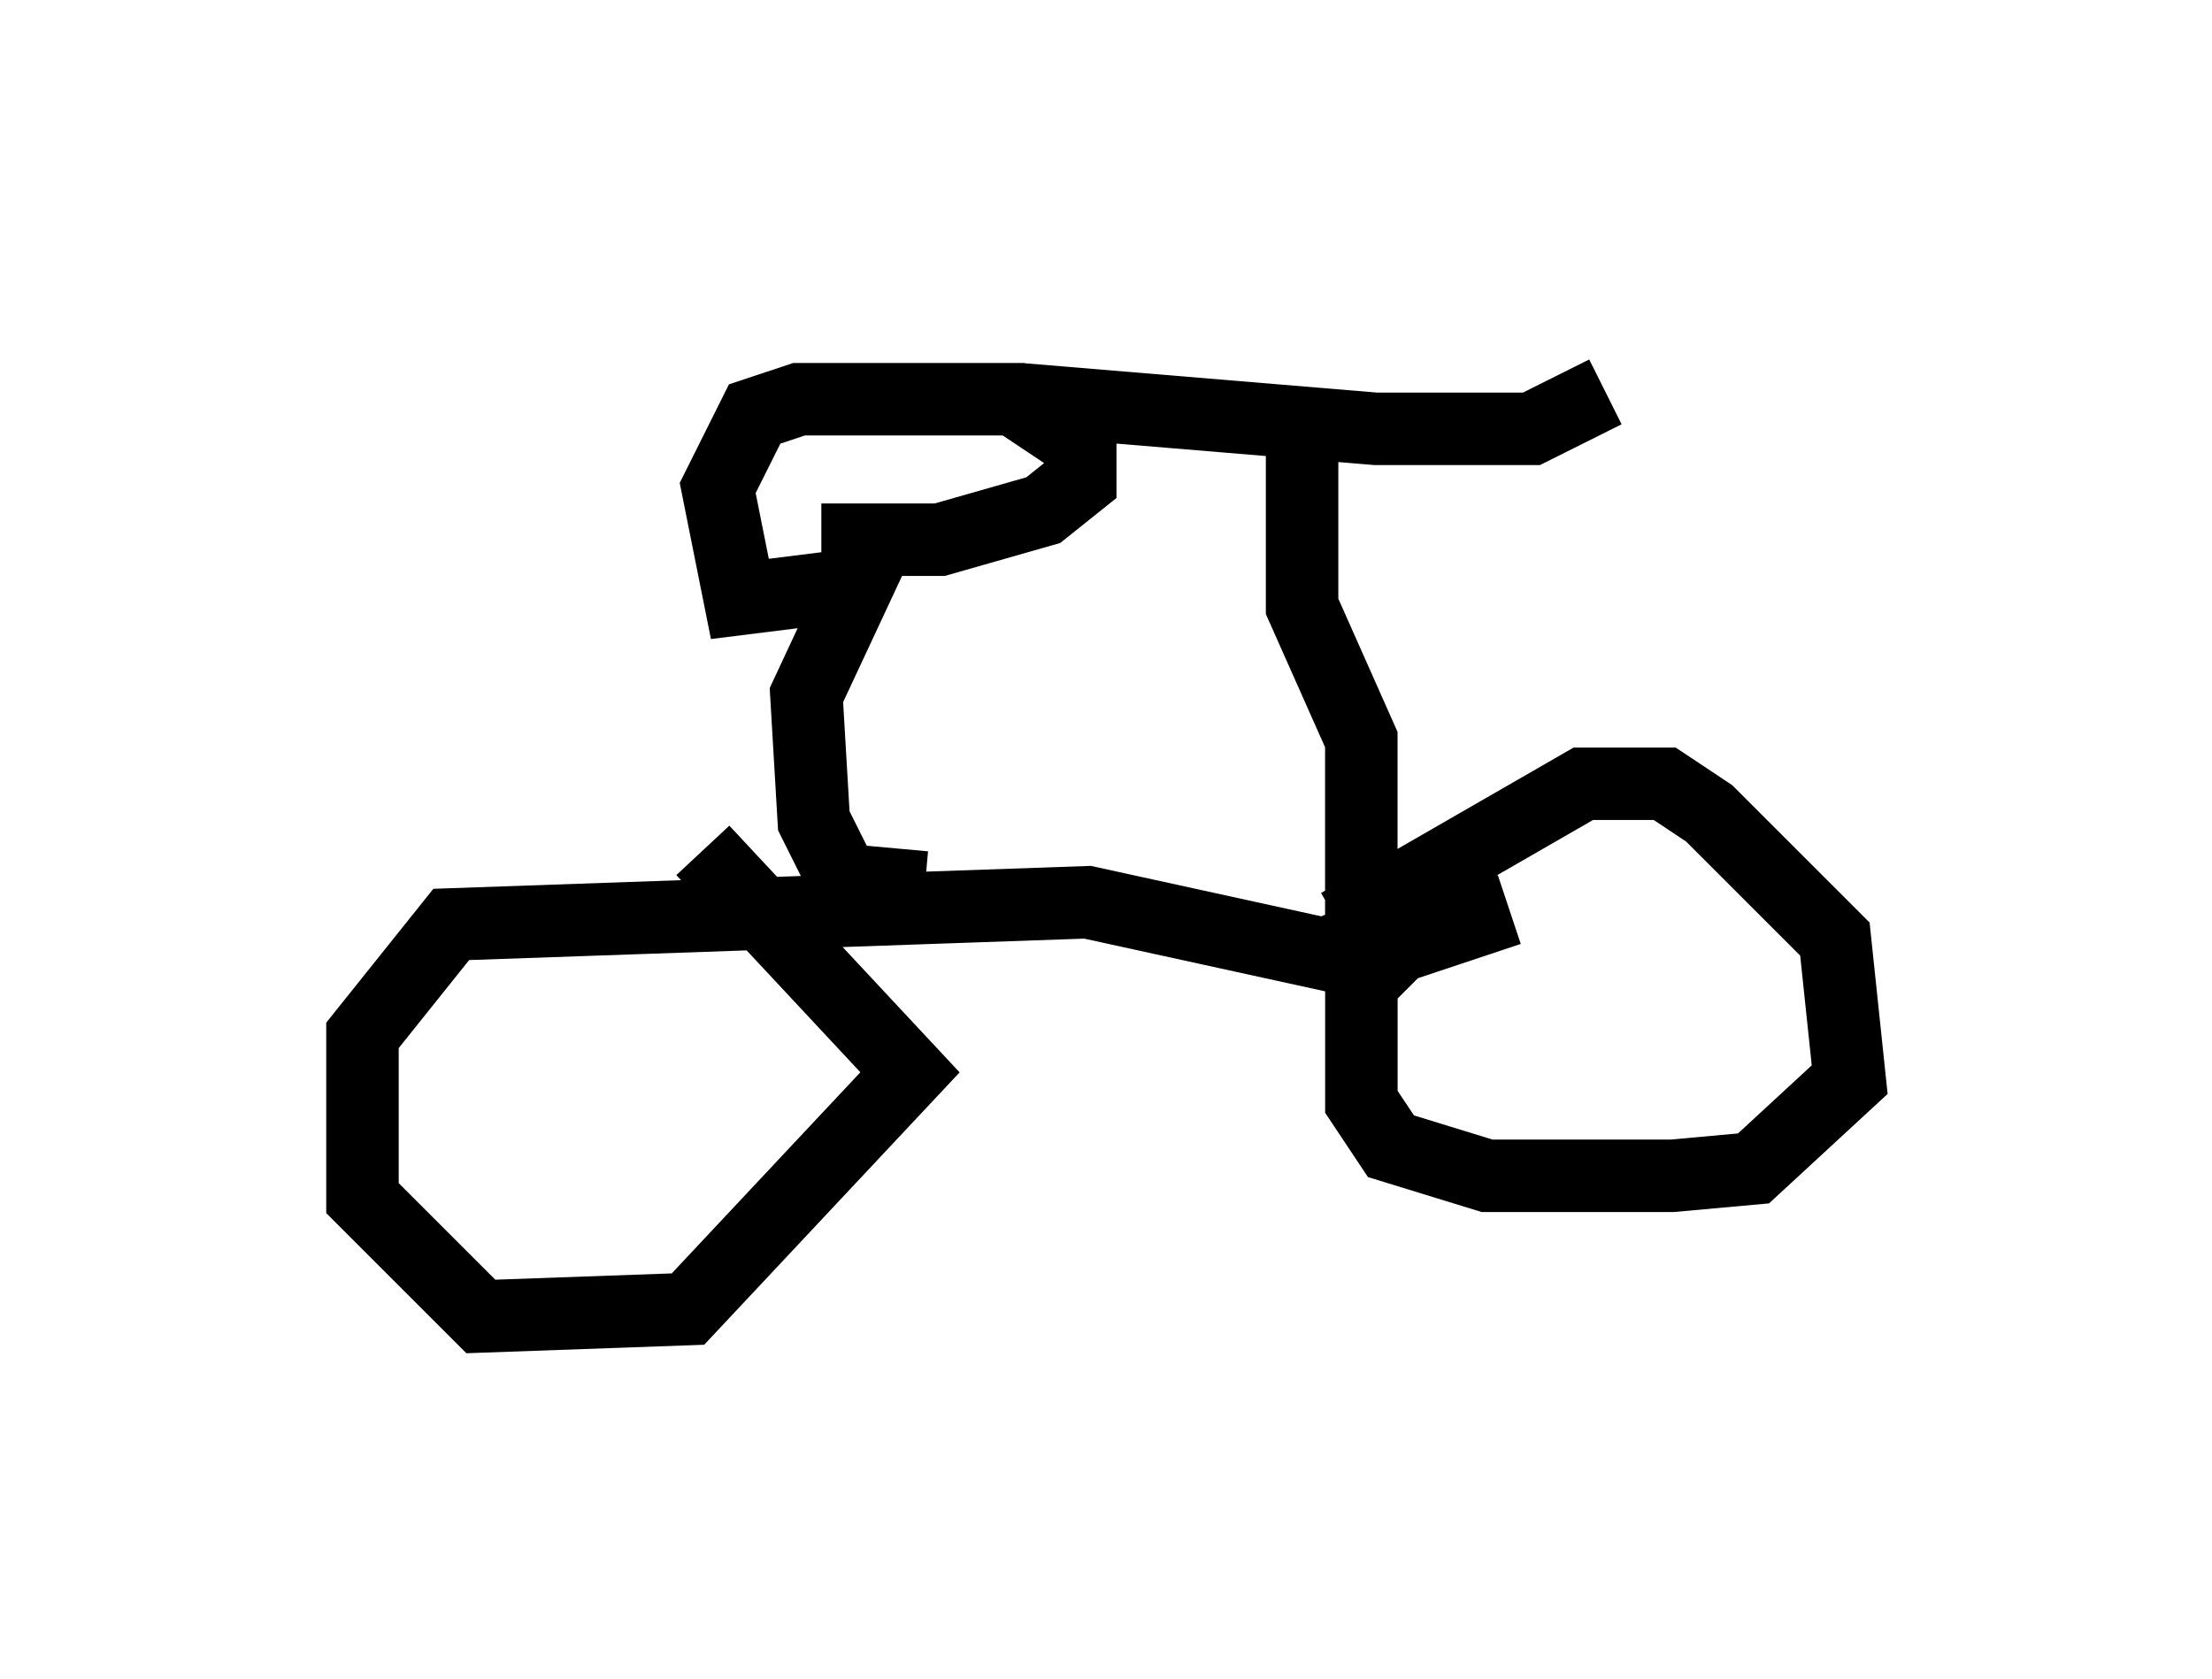 <?xml version="1.0" encoding="utf-8" ?>
<svg baseProfile="full" height="23.169" version="1.1" width="30.519" xmlns="http://www.w3.org/2000/svg" xmlns:ev="http://www.w3.org/2001/xml-events" xmlns:xlink="http://www.w3.org/1999/xlink"><defs /><rect fill="white" height="23.169" width="30.519" x="0" y="0" /><path d="M12.554, 5 m1.531, 0.51 l4.9, 0.408 2.144, 0.0 l1.021, -0.51 m-4.185, 0.306 l0.0, 2.654 0.817, 1.838 l0.0, 2.756 -0.51, 0.204 l-3.267, -0.715 -8.779, 0.306 l-1.225, 1.531 0.0, 2.246 l1.633, 1.633 2.858, -0.102 l3.063, -3.267 -2.858, -3.063 m8.779, 1.021 l3.369, -1.94 1.123, 0.0 l0.613, 0.408 1.735, 1.735 l0.204, 1.94 -1.327, 1.225 l-1.123, 0.102 -2.552, 0.0 l-1.327, -0.408 -0.408, -0.613 l0.0, -1.633 0.51, -0.51 l1.531, -0.51 m-8.065, -0.306 l-1.123, -0.102 -0.408, -0.817 l-0.102, -1.735 0.715, -1.531 l-1.633, 0.204 -0.306, -1.531 l0.51, -1.021 0.613, -0.204 l2.96, 0.0 0.919, 0.613 l0.0, 0.51 -0.51, 0.408 l-1.429, 0.408 -1.633, 0.0 " fill="none" stroke="black" stroke-width="1" /></svg>